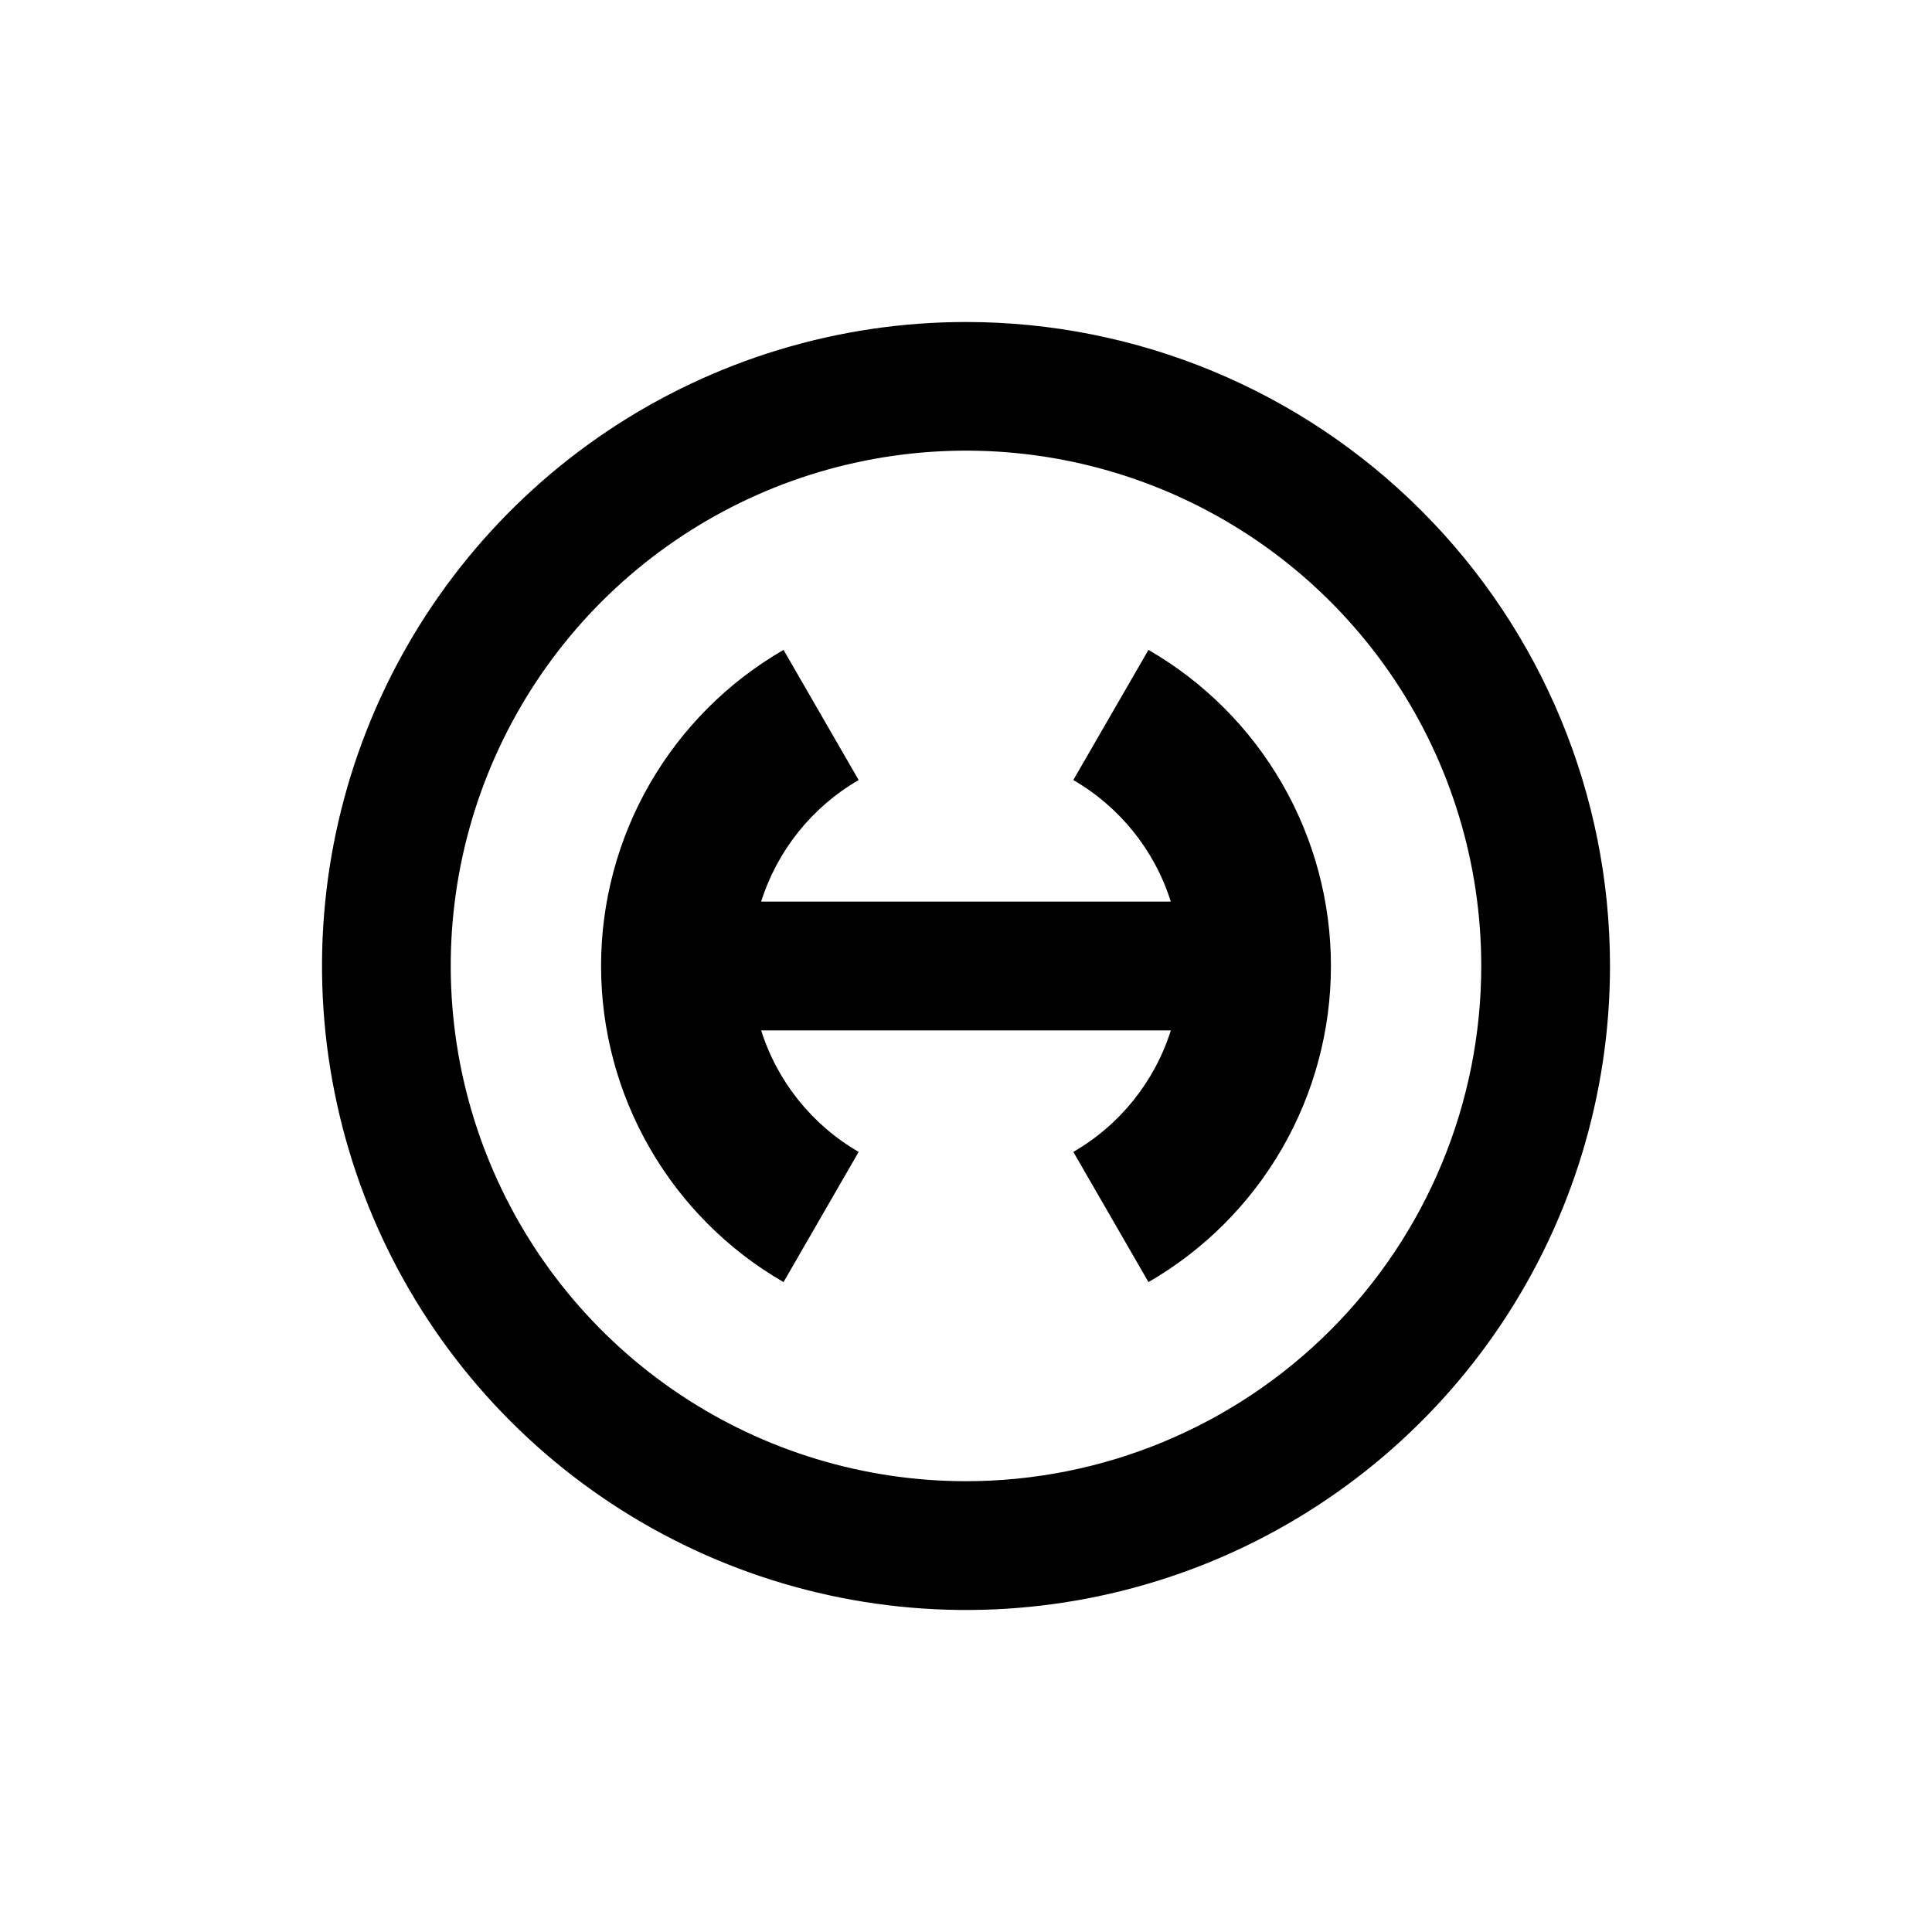<svg width="36" height="36" viewBox="0 0 36 36" fill="none" xmlns="http://www.w3.org/2000/svg">
<path d="M18 6C15.627 6 13.307 6.704 11.333 8.022C9.36 9.341 7.822 11.215 6.913 13.408C6.005 15.601 5.768 18.013 6.231 20.341C6.694 22.669 7.836 24.807 9.515 26.485C11.193 28.163 13.331 29.306 15.659 29.769C17.987 30.232 20.399 29.995 22.592 29.087C24.785 28.178 26.659 26.64 27.978 24.667C29.296 22.693 30 20.373 30 18C30 14.817 28.736 11.765 26.485 9.515C24.235 7.264 21.183 6 18 6V6ZM18 27.6C16.101 27.6 14.245 27.037 12.666 25.982C11.087 24.927 9.856 23.427 9.13 21.673C8.403 19.918 8.213 17.988 8.583 16.125C8.954 14.263 9.868 12.552 11.211 11.209C12.554 9.867 14.264 8.952 16.127 8.582C17.989 8.211 19.92 8.401 21.674 9.128C23.429 9.855 24.928 11.085 25.983 12.664C27.038 14.243 27.601 16.1 27.601 17.998C27.601 20.545 26.59 22.987 24.789 24.788C22.988 26.588 20.546 27.6 18 27.6V27.6Z" fill="black"/>
<path d="M24.8 18C24.8 16.806 24.486 15.633 23.889 14.599C23.292 13.565 22.434 12.707 21.4 12.11L19.999 14.535C20.866 15.037 21.515 15.844 21.816 16.8H14.183C14.485 15.845 15.133 15.037 16 14.535L14.6 12.11C13.566 12.707 12.708 13.566 12.111 14.599C11.514 15.633 11.2 16.806 11.2 18C11.2 19.194 11.514 20.366 12.111 21.4C12.708 22.434 13.566 23.293 14.6 23.89L16 21.464C15.133 20.962 14.485 20.155 14.183 19.2H21.817C21.515 20.155 20.867 20.963 20 21.464L21.4 23.89C22.434 23.293 23.292 22.434 23.889 21.401C24.486 20.366 24.8 19.194 24.8 18V18Z" fill="black"/>
</svg>
